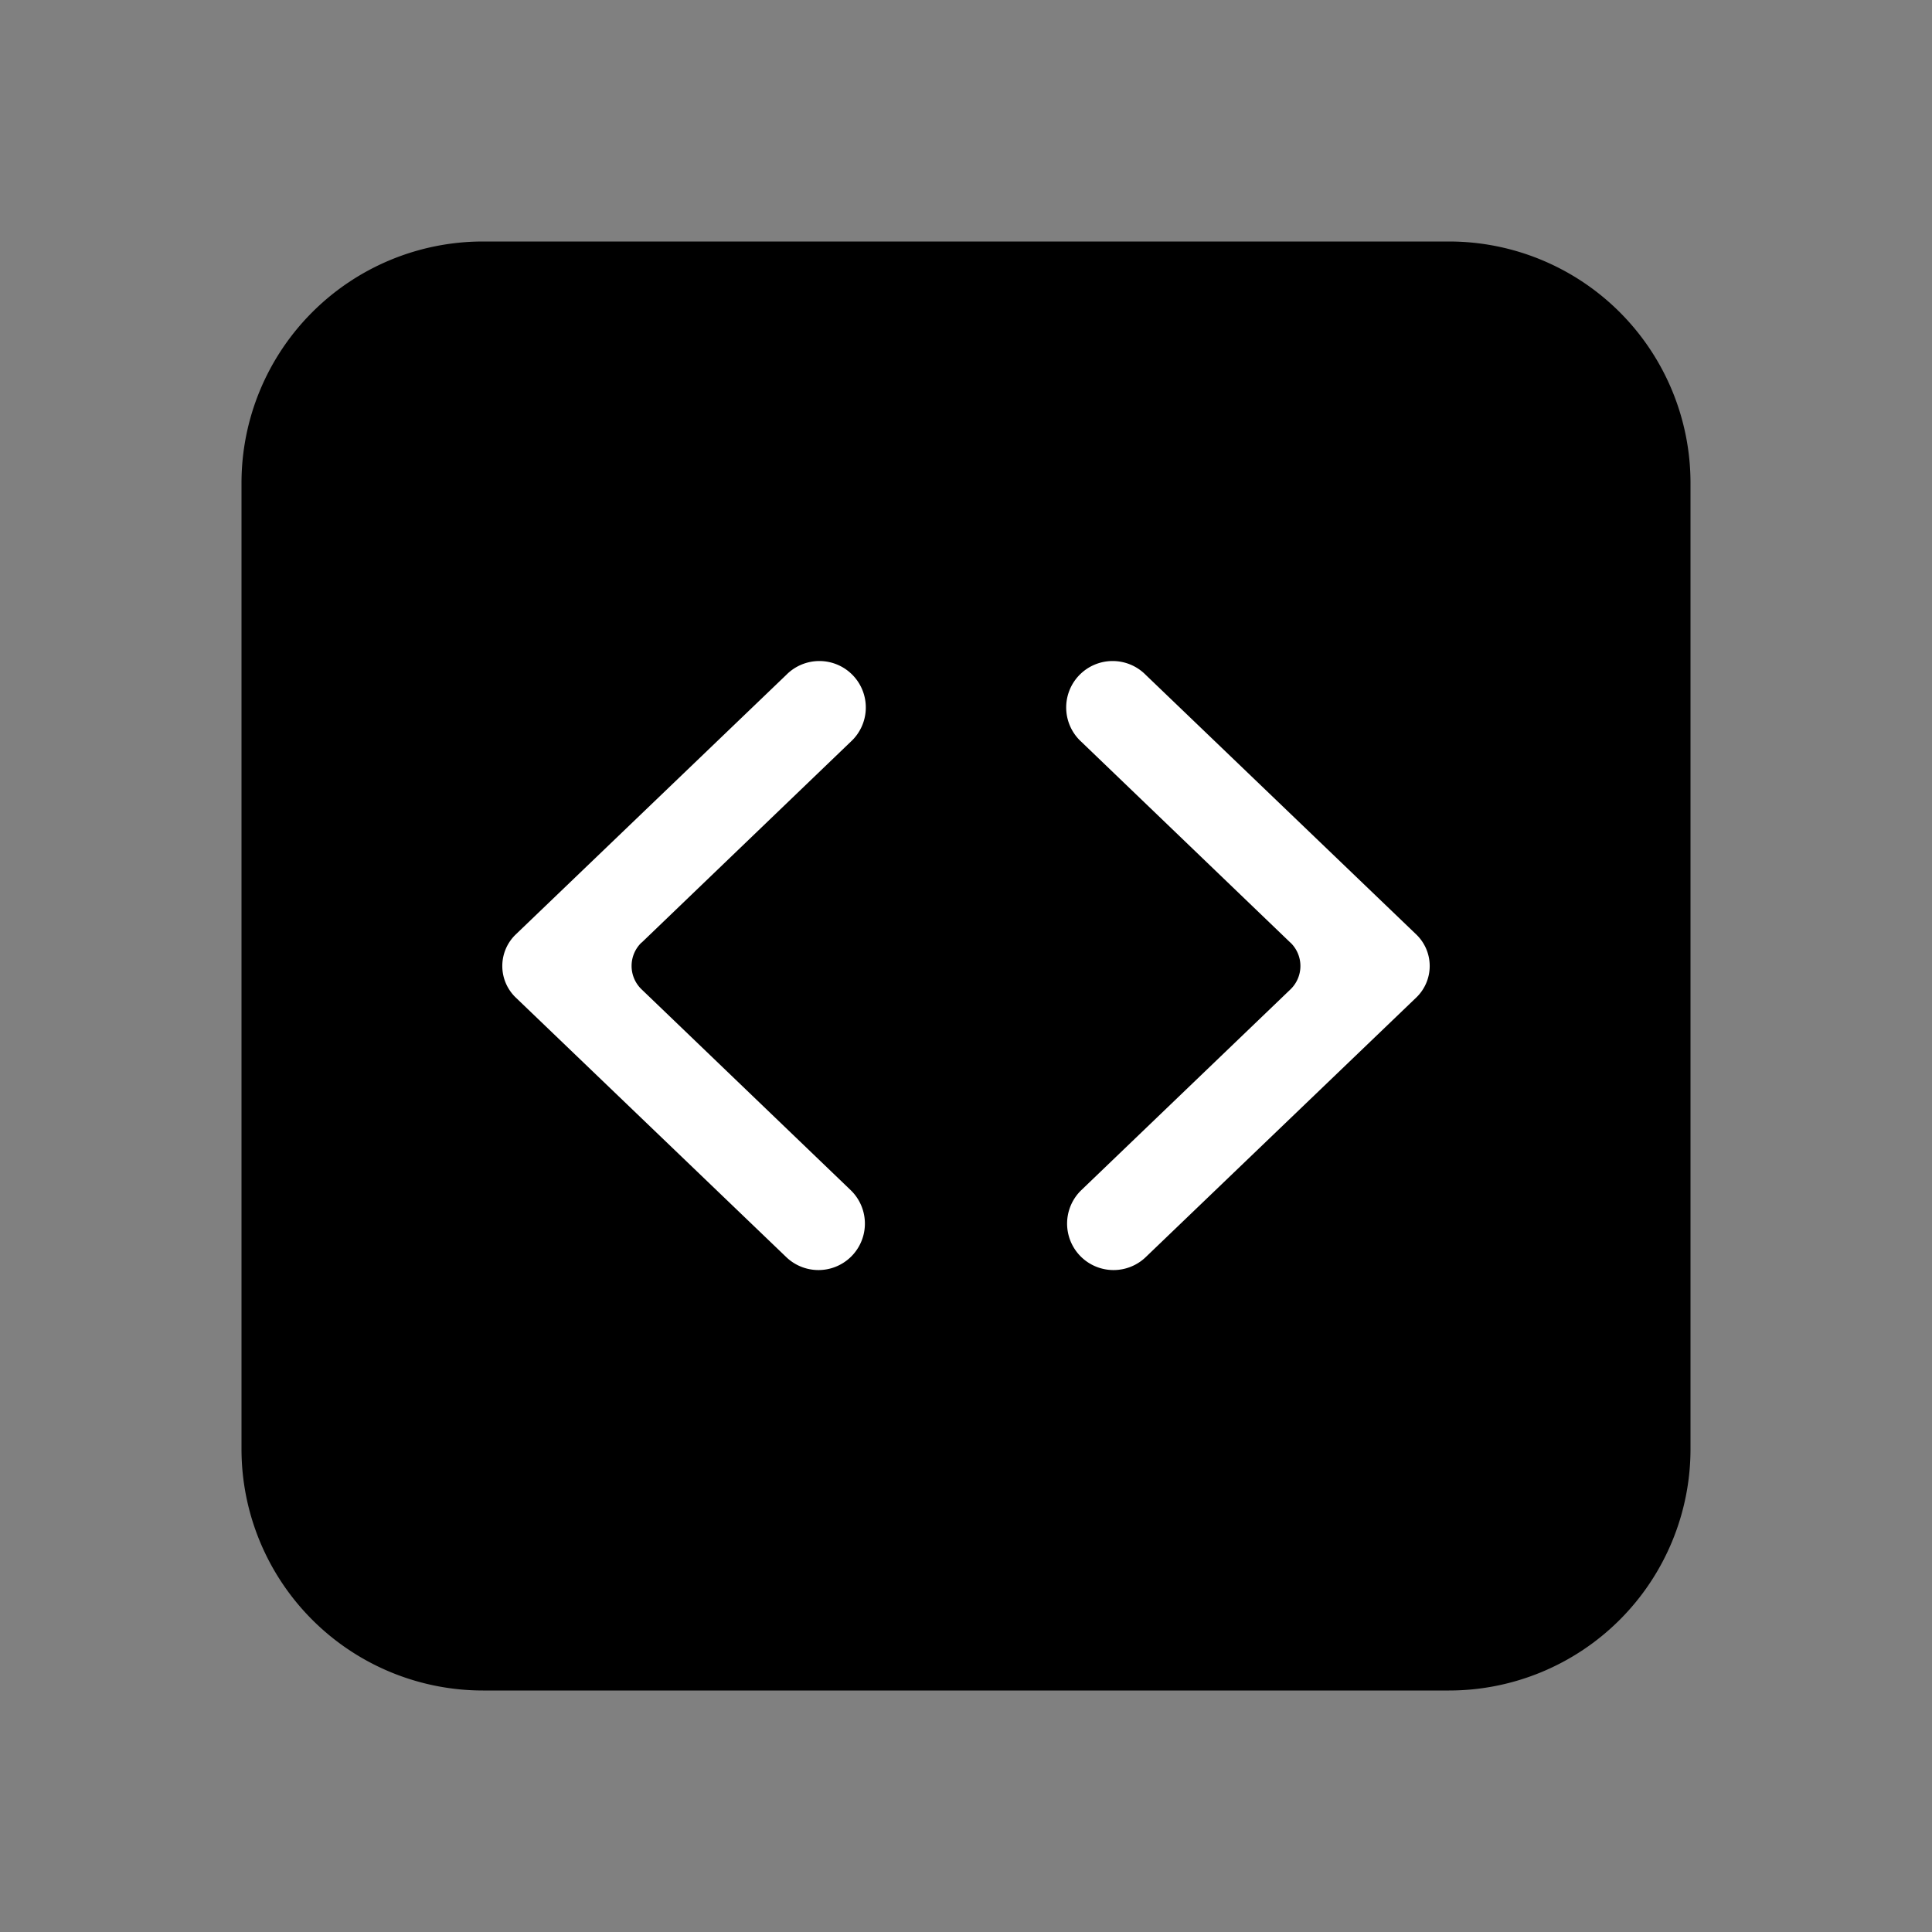 <svg xmlns="http://www.w3.org/2000/svg" width="24" height="24" fill="none" viewBox="0 0 24 24">
  <rect x="0" y="0" width="24" height="24" fill="#808080" stroke="none"/>
  <path fill="#000" d="M3 6a3 3 0 0 1 3-3h12a3 3 0 0 1 3 3v12a3 3 0 0 1-3 3H6a3 3 0 0 1-3-3V6Z"/>
  <path fill="#fff" d="m16.03 11.71-2.596-2.494a.577.577 0 1 1 .799-.832l3.36 3.224a.543.543 0 0 1 0 .784l-3.36 3.224a.577.577 0 1 1-.8-.832l2.597-2.493a.403.403 0 0 0 0-.582Zm-8.06 0 2.596-2.494a.577.577 0 1 0-.799-.832l-3.36 3.224a.543.543 0 0 0 0 .784l3.36 3.224a.577.577 0 1 0 .8-.832L7.97 12.29a.403.403 0 0 1 0-.582Z"/>
</svg>

